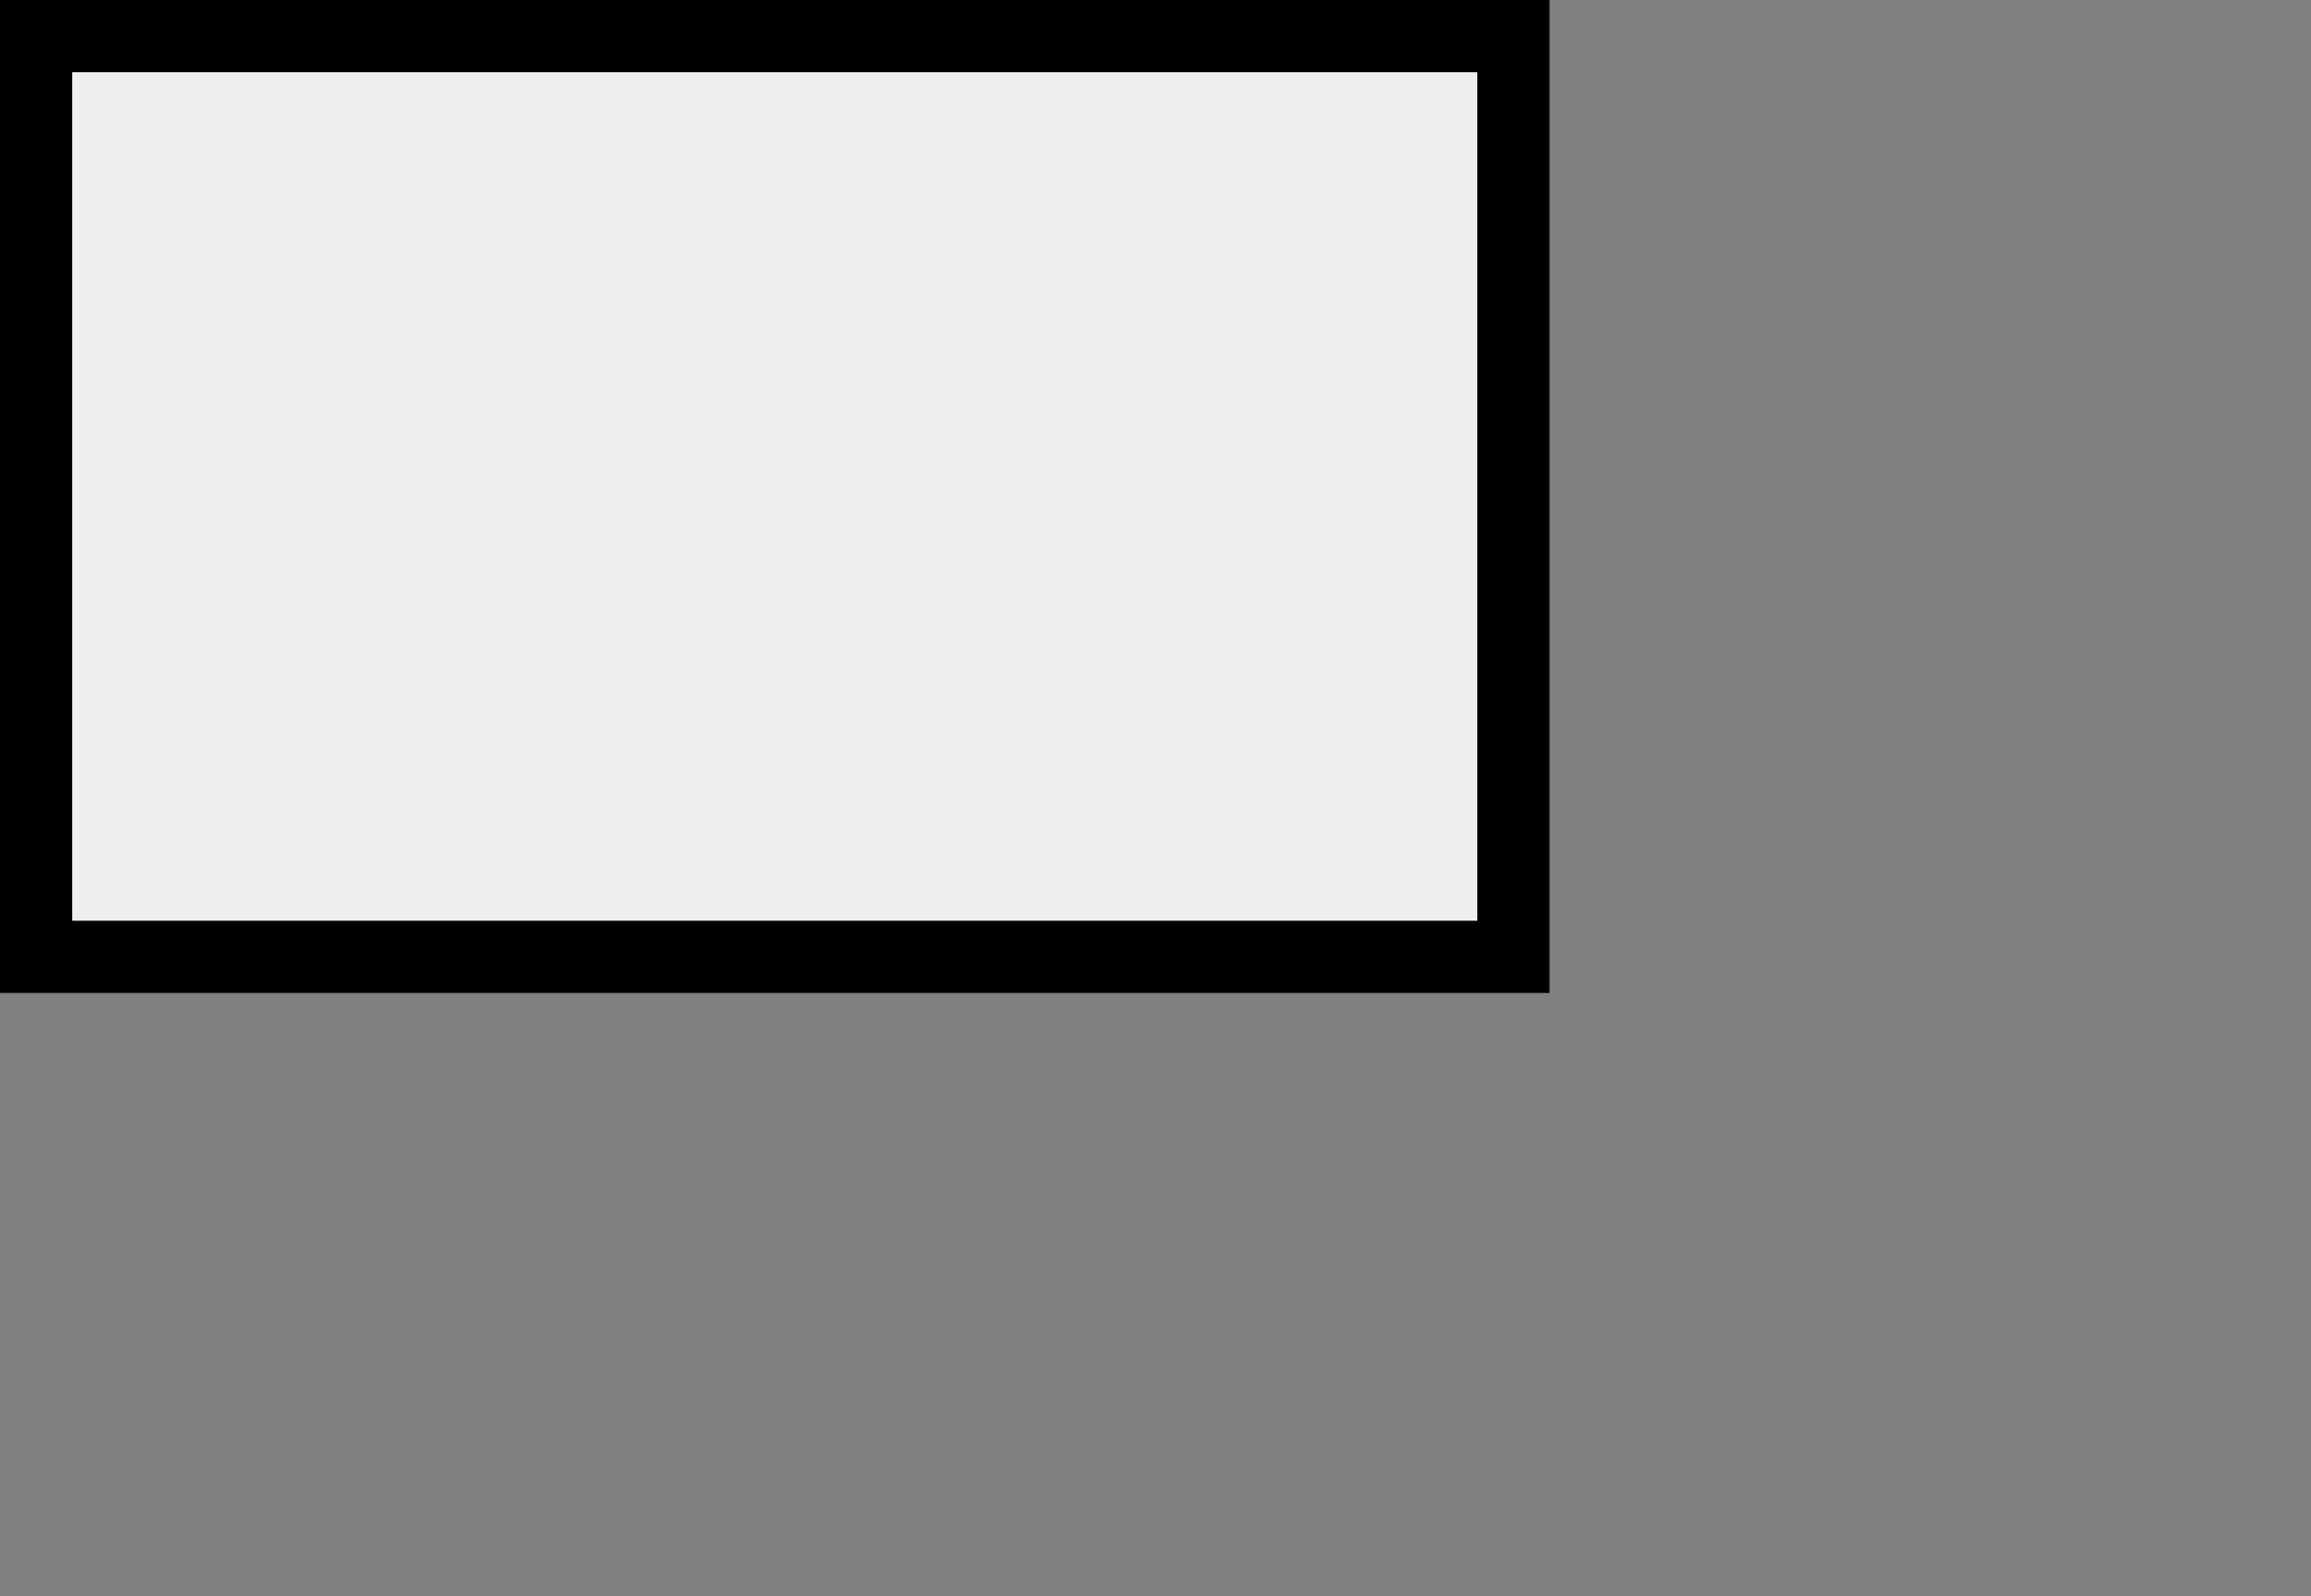 <?xml version="1.0" encoding="UTF-8" standalone="no"?>
<!-- Created with Inkscape (http://www.inkscape.org/) -->
<svg
   xmlns:dc="http://purl.org/dc/elements/1.1/"
   xmlns:cc="http://web.resource.org/cc/"
   xmlns:rdf="http://www.w3.org/1999/02/22-rdf-syntax-ns#"
   xmlns:svg="http://www.w3.org/2000/svg"
   xmlns="http://www.w3.org/2000/svg"
   xmlns:sodipodi="http://sodipodi.sourceforge.net/DTD/sodipodi-0.dtd"
   xmlns:inkscape="http://www.inkscape.org/namespaces/inkscape"
   width="32"
   height="22.11"
   id="svg2"
   sodipodi:version="0.32"
   inkscape:version="0.45"
   version="1.0"
   sodipodi:docbase="/homes/phuseman/prog/ComparativeAssemblyViewer/gui"
   sodipodi:docname="selectioncursor.svg"
   inkscape:output_extension="org.inkscape.output.svg.inkscape"
   inkscape:export-filename="/homes/phuseman/prog/ComparativeAssemblyViewer/selectioncursor.png"
   inkscape:export-xdpi="90"
   inkscape:export-ydpi="90"
   sodipodi:modified="true">
  <rect width="100%" height="100%" fill="#808080" stroke="none"/>
  <defs
     id="defs4" />
  <sodipodi:namedview
     id="base"
     pagecolor="#ffffff"
     bordercolor="#666666"
     borderopacity="1.0"
     inkscape:pageopacity="0.0"
     inkscape:pageshadow="2"
     inkscape:zoom="15.839192"
     inkscape:cx="3.1882934"
     inkscape:cy="14.793815"
     inkscape:document-units="px"
     inkscape:current-layer="layer1"
     width="32px"
     height="22.11px"
     inkscape:window-width="1000"
     inkscape:window-height="885"
     inkscape:window-x="0"
     inkscape:window-y="63" />
  <g
     inkscape:label="Ebene 1"
     inkscape:groupmode="layer"
     id="layer1"
     transform="translate(-0.131,-0.122)">
    <rect
       style="fill:#eeeeee;fill-opacity:1;stroke:#000000;stroke-width:1;stroke-linejoin:miter;stroke-miterlimit:3.4;stroke-dasharray:none;stroke-dashoffset:1;stroke-opacity:1"
       id="rect2160"
       width="20.456"
       height="12.753"
       x="0.631"
       y="0.622" />
  </g>
</svg>
